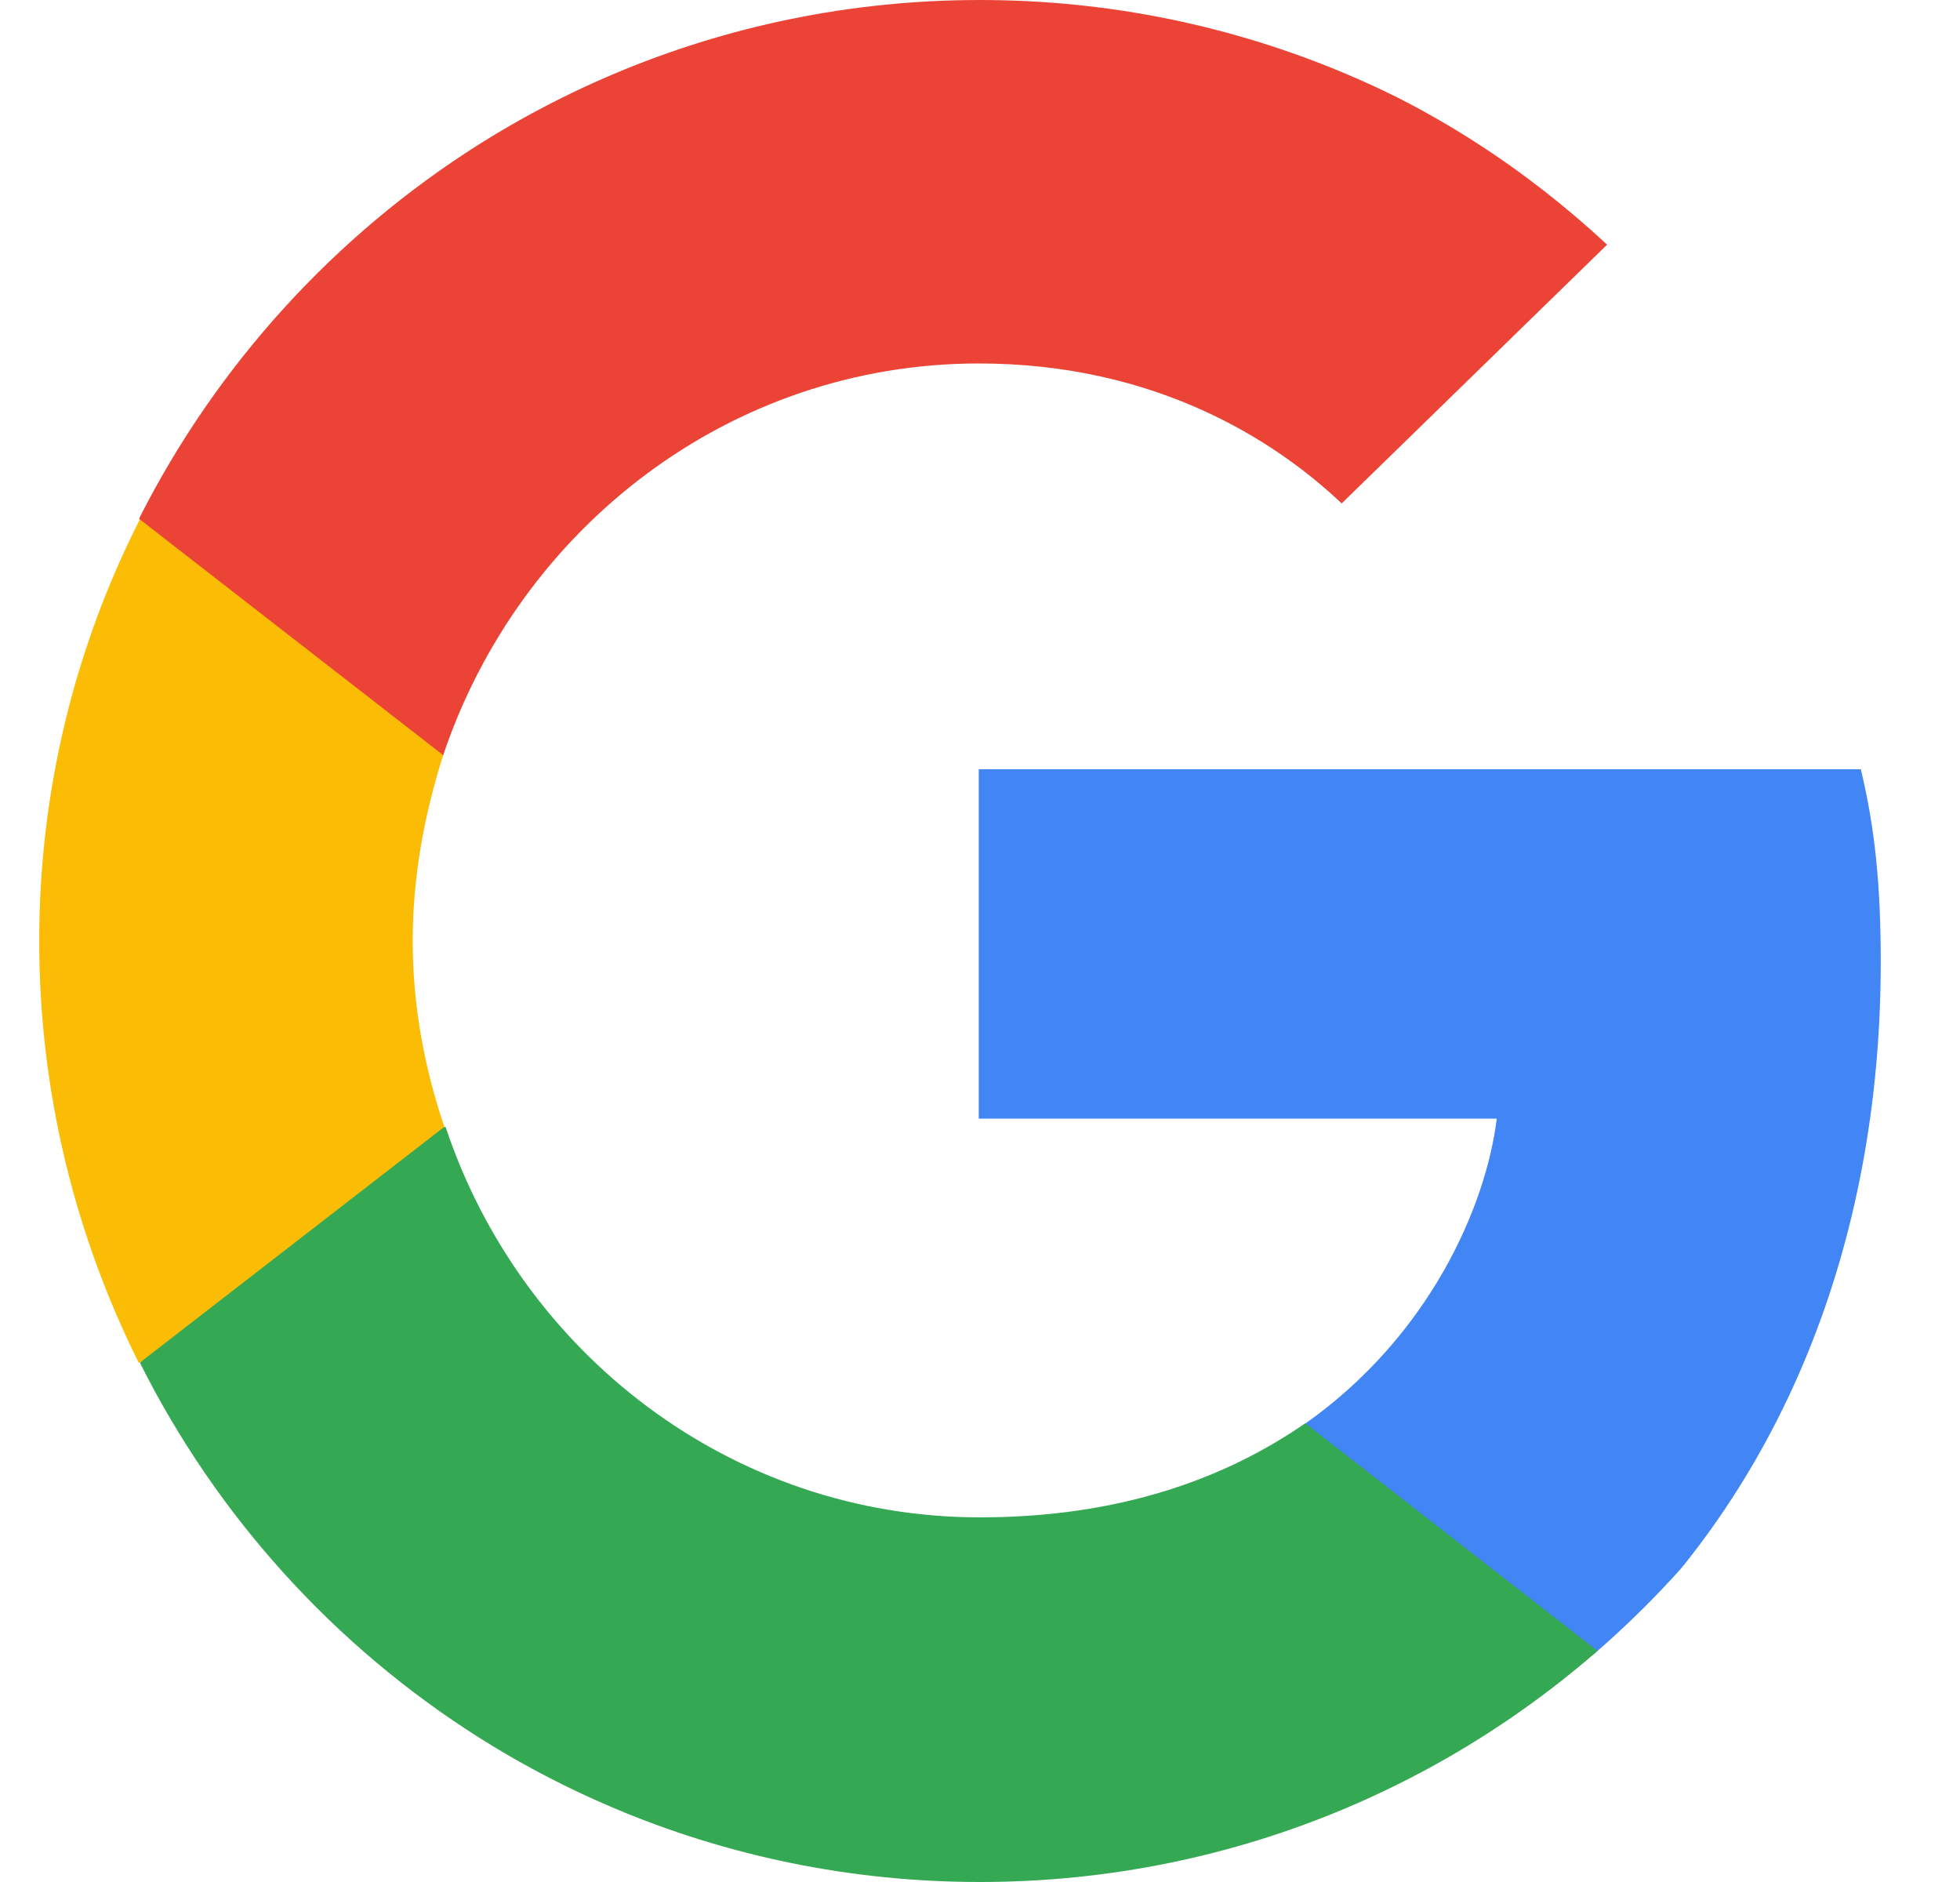 <svg width="25" height="24" viewBox="0 0 25 24" fill="none" xmlns="http://www.w3.org/2000/svg">
<g clip-path="url(#clip0_74_20971)">
<path d="M23.989 12.27C23.989 11.28 23.915 10.56 23.735 9.81H12.484V14.265H19.091C18.956 15.375 18.237 17.04 16.634 18.165L16.619 18.315L20.169 21.075L20.409 21.105C22.686 19.005 23.989 15.915 23.989 12.27Z" fill="#4285F4"/>
<path d="M12.484 24C15.72 24 18.432 22.935 20.424 21.09L16.649 18.15C15.63 18.855 14.282 19.35 12.499 19.35C9.323 19.35 6.642 17.25 5.683 14.37L5.548 14.385L1.833 17.25L1.788 17.385C3.751 21.3 7.795 24 12.484 24Z" fill="#34A853"/>
<path d="M5.668 14.37C5.414 13.62 5.264 12.825 5.264 12C5.264 11.175 5.414 10.38 5.653 9.63V9.465L1.908 6.555L1.788 6.615C0.964 8.235 0.5 10.065 0.5 12C0.5 13.935 0.964 15.765 1.773 17.385L5.668 14.37Z" fill="#FBBC05"/>
<path d="M12.484 4.635C14.732 4.635 16.259 5.61 17.113 6.42L20.499 3.12C18.417 1.185 15.72 0 12.484 0C7.796 0 3.751 2.7 1.773 6.615L5.653 9.63C6.627 6.735 9.309 4.635 12.484 4.635Z" fill="#EB4335"/>
</g>
<defs>
<clipPath id="clip0_74_20971">
<path d="M0.5 12C0.5 5.373 5.873 0 12.5 0C19.127 0 24.5 5.373 24.5 12C24.5 18.627 19.127 24 12.5 24C5.873 24 0.5 18.627 0.5 12Z" fill="white"/>
</clipPath>
</defs>
</svg>

